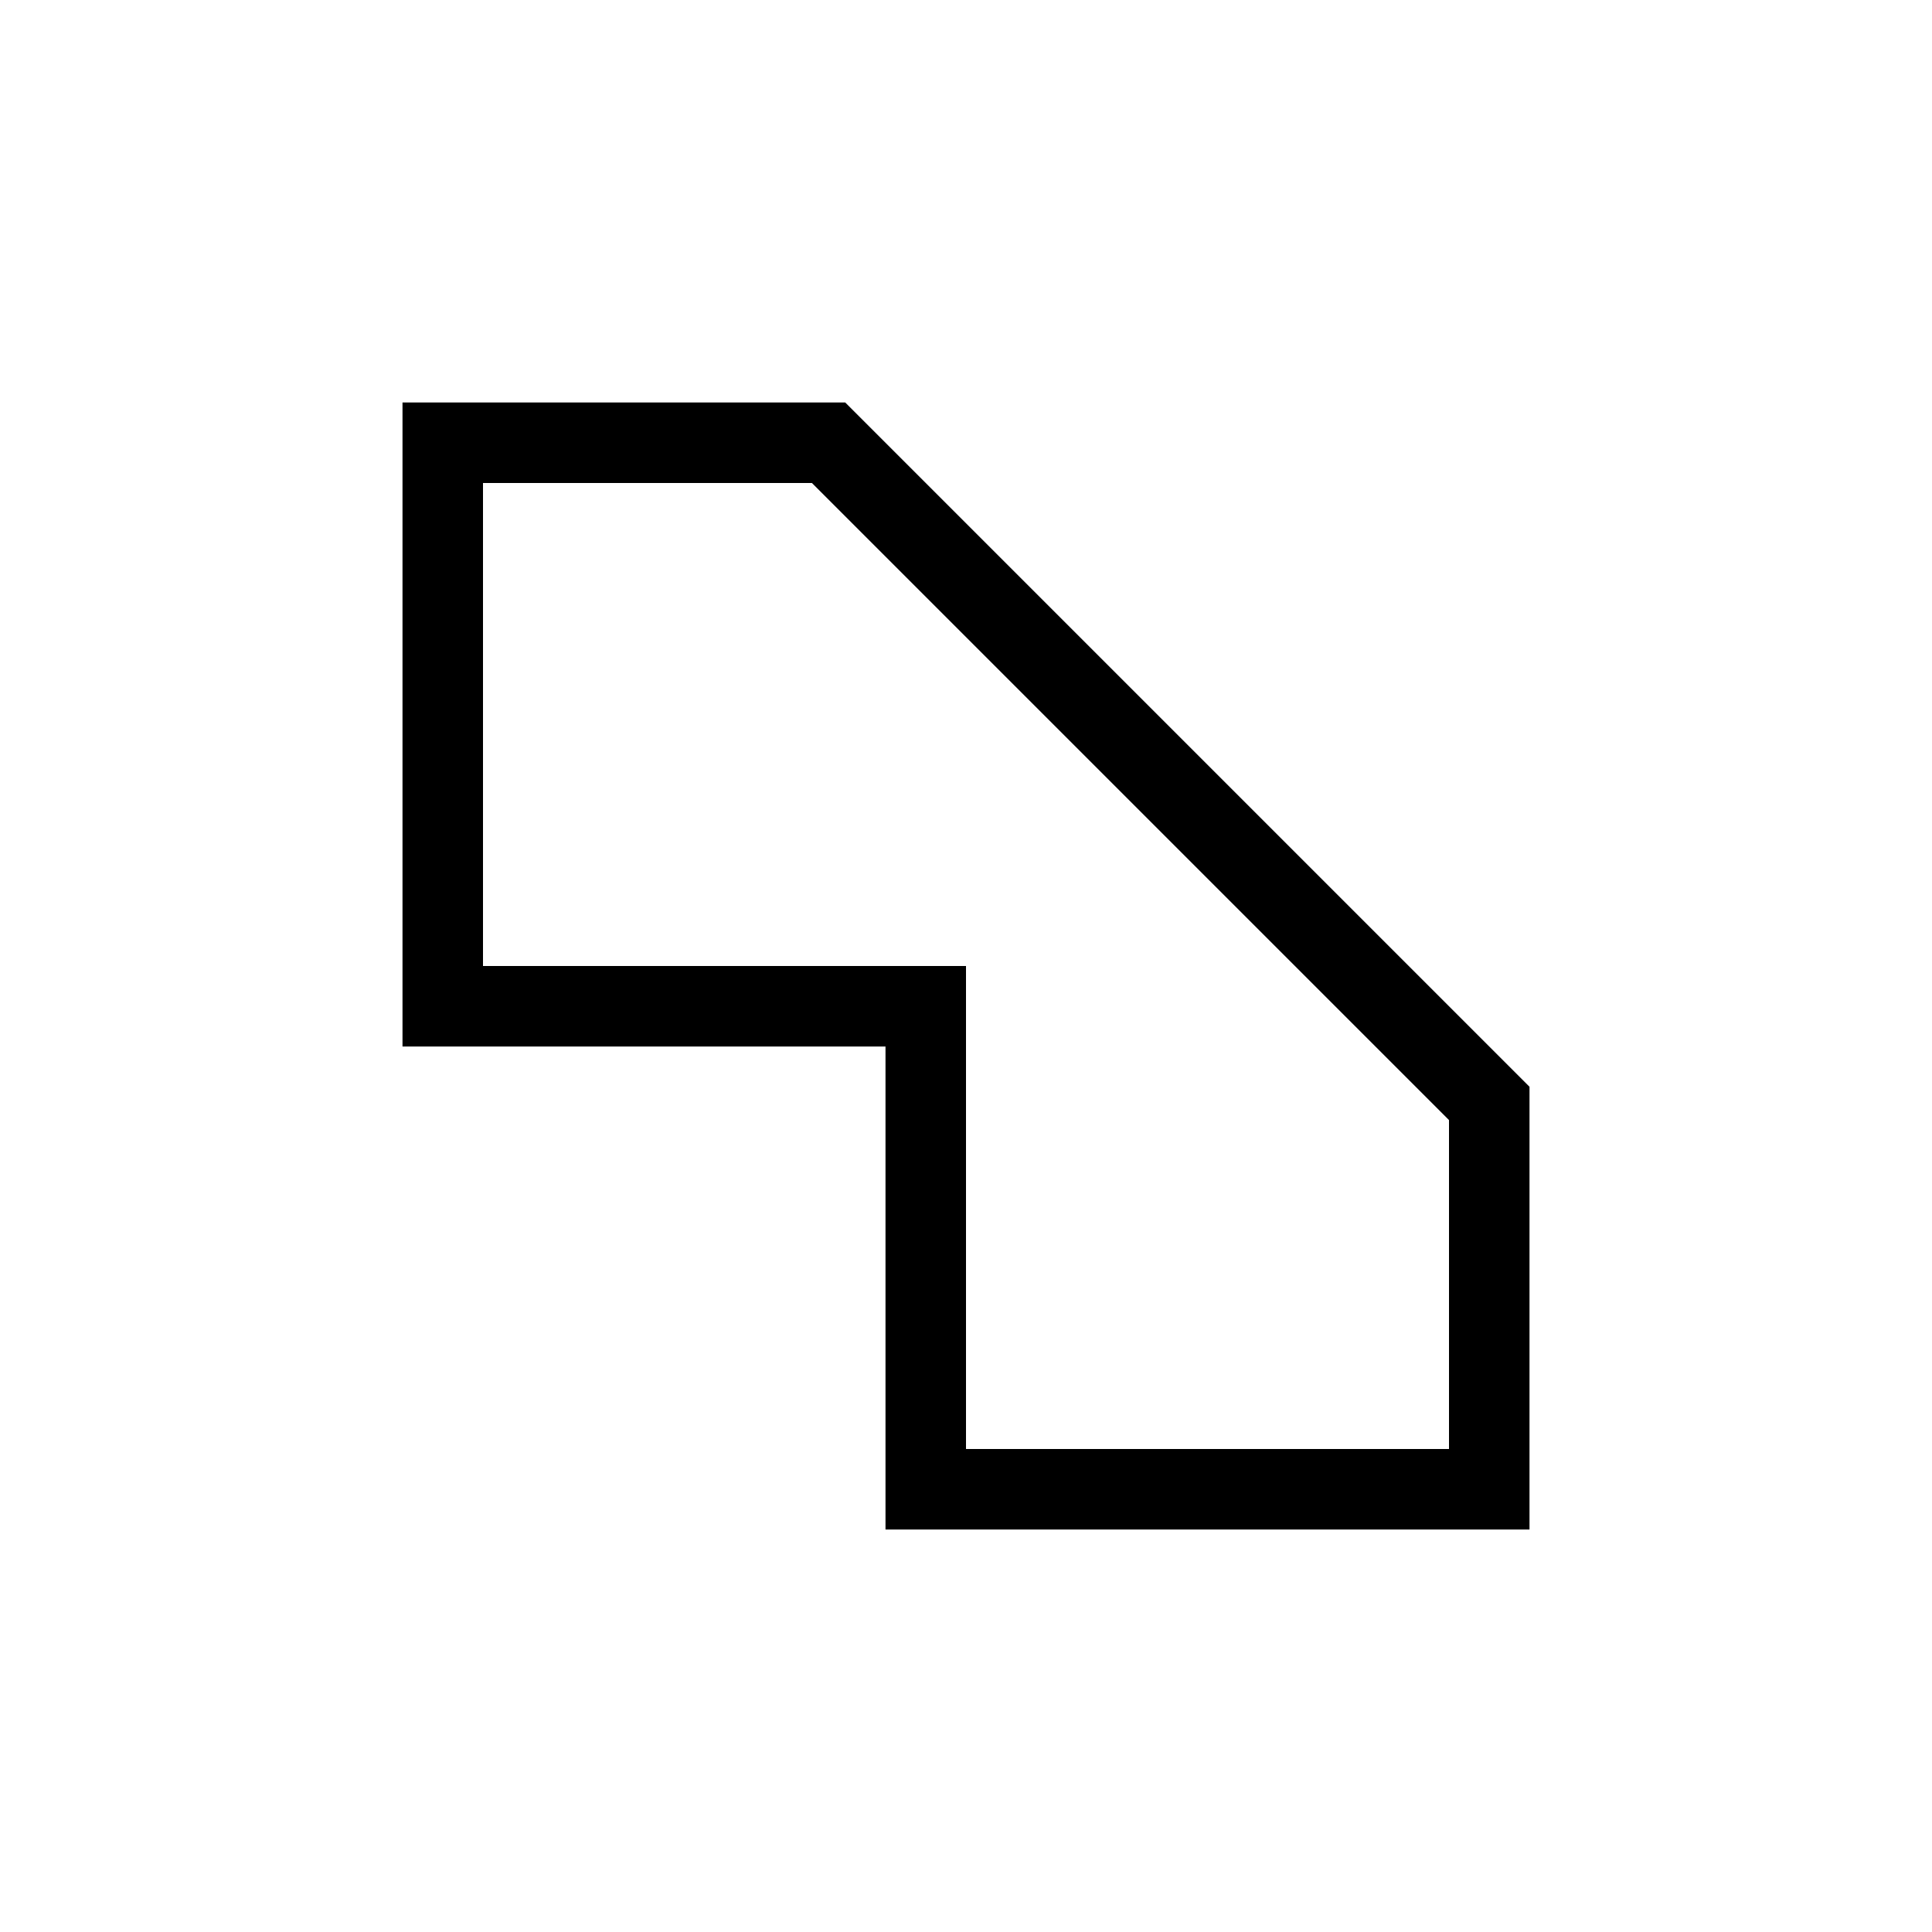 <svg width="24" height="24" viewBox="0 0 24 24" fill="none" xmlns="http://www.w3.org/2000/svg">
<path fill-rule="evenodd" clip-rule="evenodd" d="M12 12V18H18V13.914L10.086 6H6V12H12ZM10.5 5L19 13.5V19H11V13H5V5H10.5Z" fill="black"/>
</svg>
